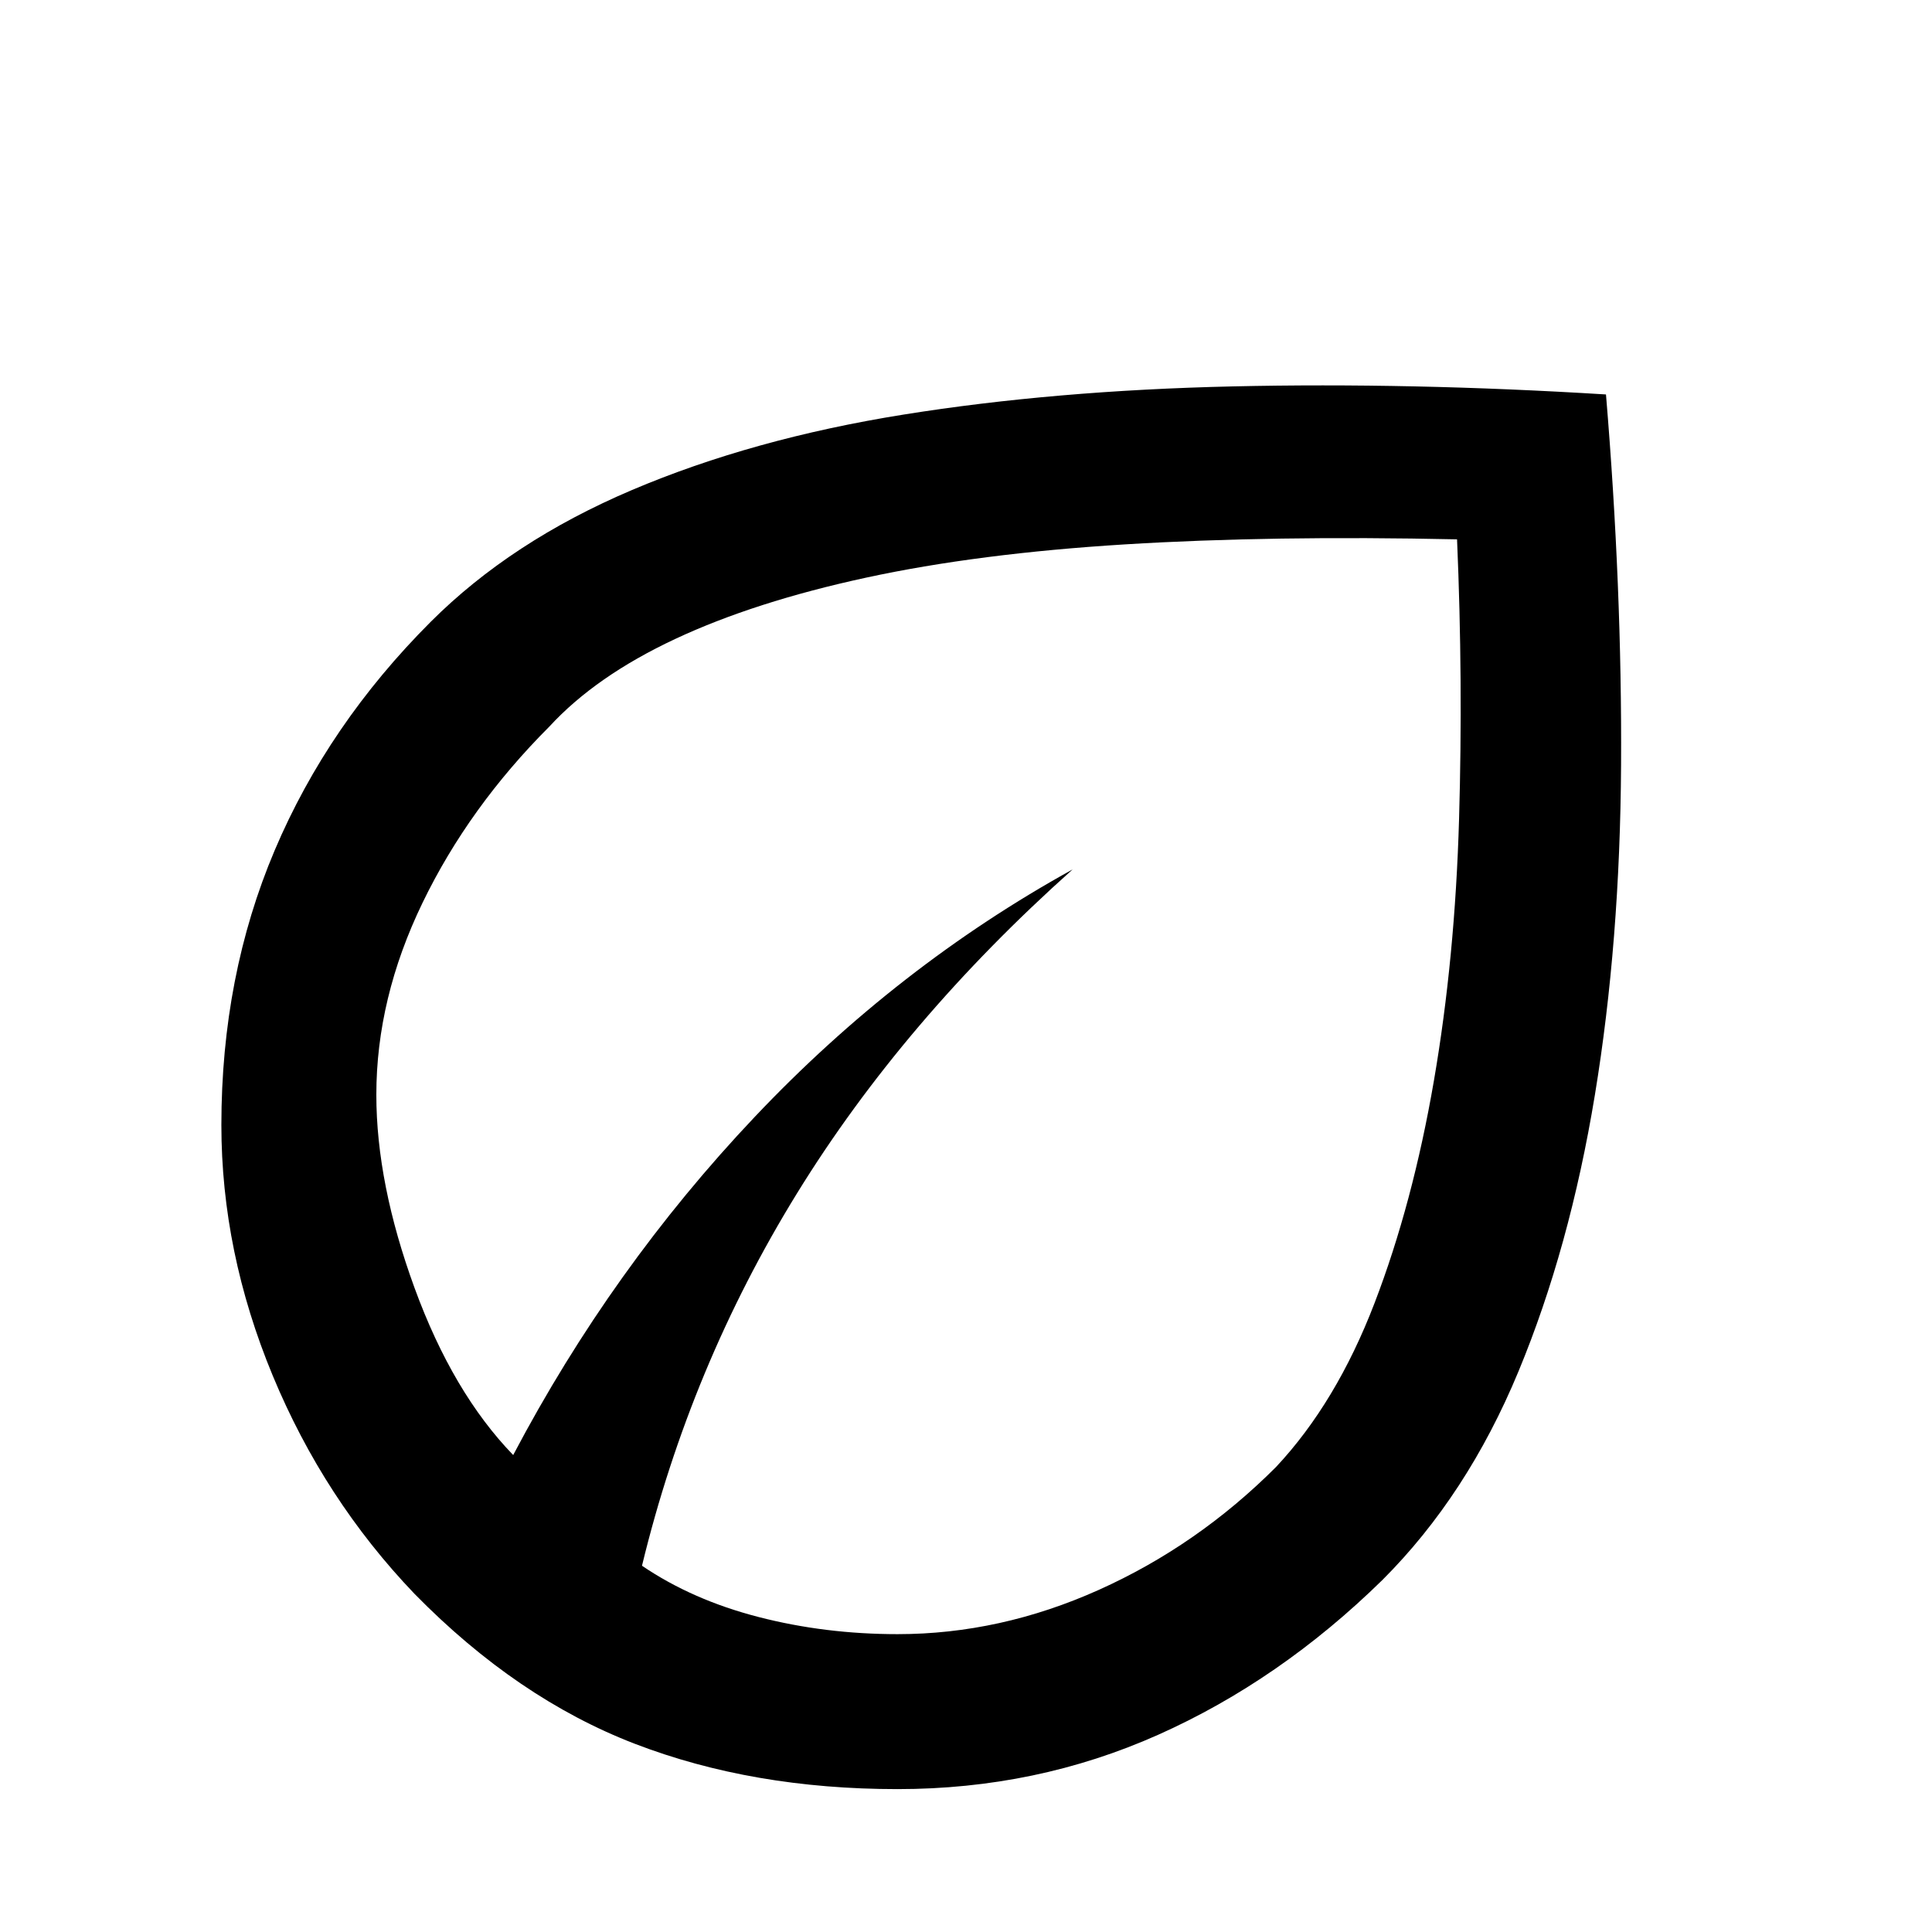 <svg xmlns="http://www.w3.org/2000/svg" height="48" width="48"><path d="M10.3 39.6q-2.25-2.35-3.525-5.425Q5.5 31.1 5.5 27.95q0-3.7 1.325-6.825T10.7 15.45q2-2 5-3.275t6.75-1.875q3.75-.6 8.175-.7 4.425-.1 9.275.2.4 4.8.375 9.2-.025 4.4-.65 8.2-.625 3.8-1.9 6.875T34.35 39.25q-2.55 2.5-5.575 3.85-3.025 1.35-6.475 1.35-3.6 0-6.525-1.125Q12.85 42.2 10.3 39.6Zm5.65-.7q1.25.85 2.9 1.275 1.65.425 3.45.425 2.55 0 5-1.1t4.4-3.05q1.5-1.6 2.45-4.075.95-2.475 1.475-5.525.525-3.05.625-6.5.1-3.45-.05-6.95-4.6-.1-8.25.125-3.65.225-6.425.825t-4.75 1.525Q14.8 16.8 13.65 18.05q-2 2-3.15 4.375T9.35 27.2q0 2.2.95 4.8.95 2.6 2.45 4.15 2.45-4.65 6-8.4t7.9-6.15q-4.2 3.75-6.85 8.05-2.65 4.3-3.85 9.25Zm0 0Zm0 0Z"/></svg>